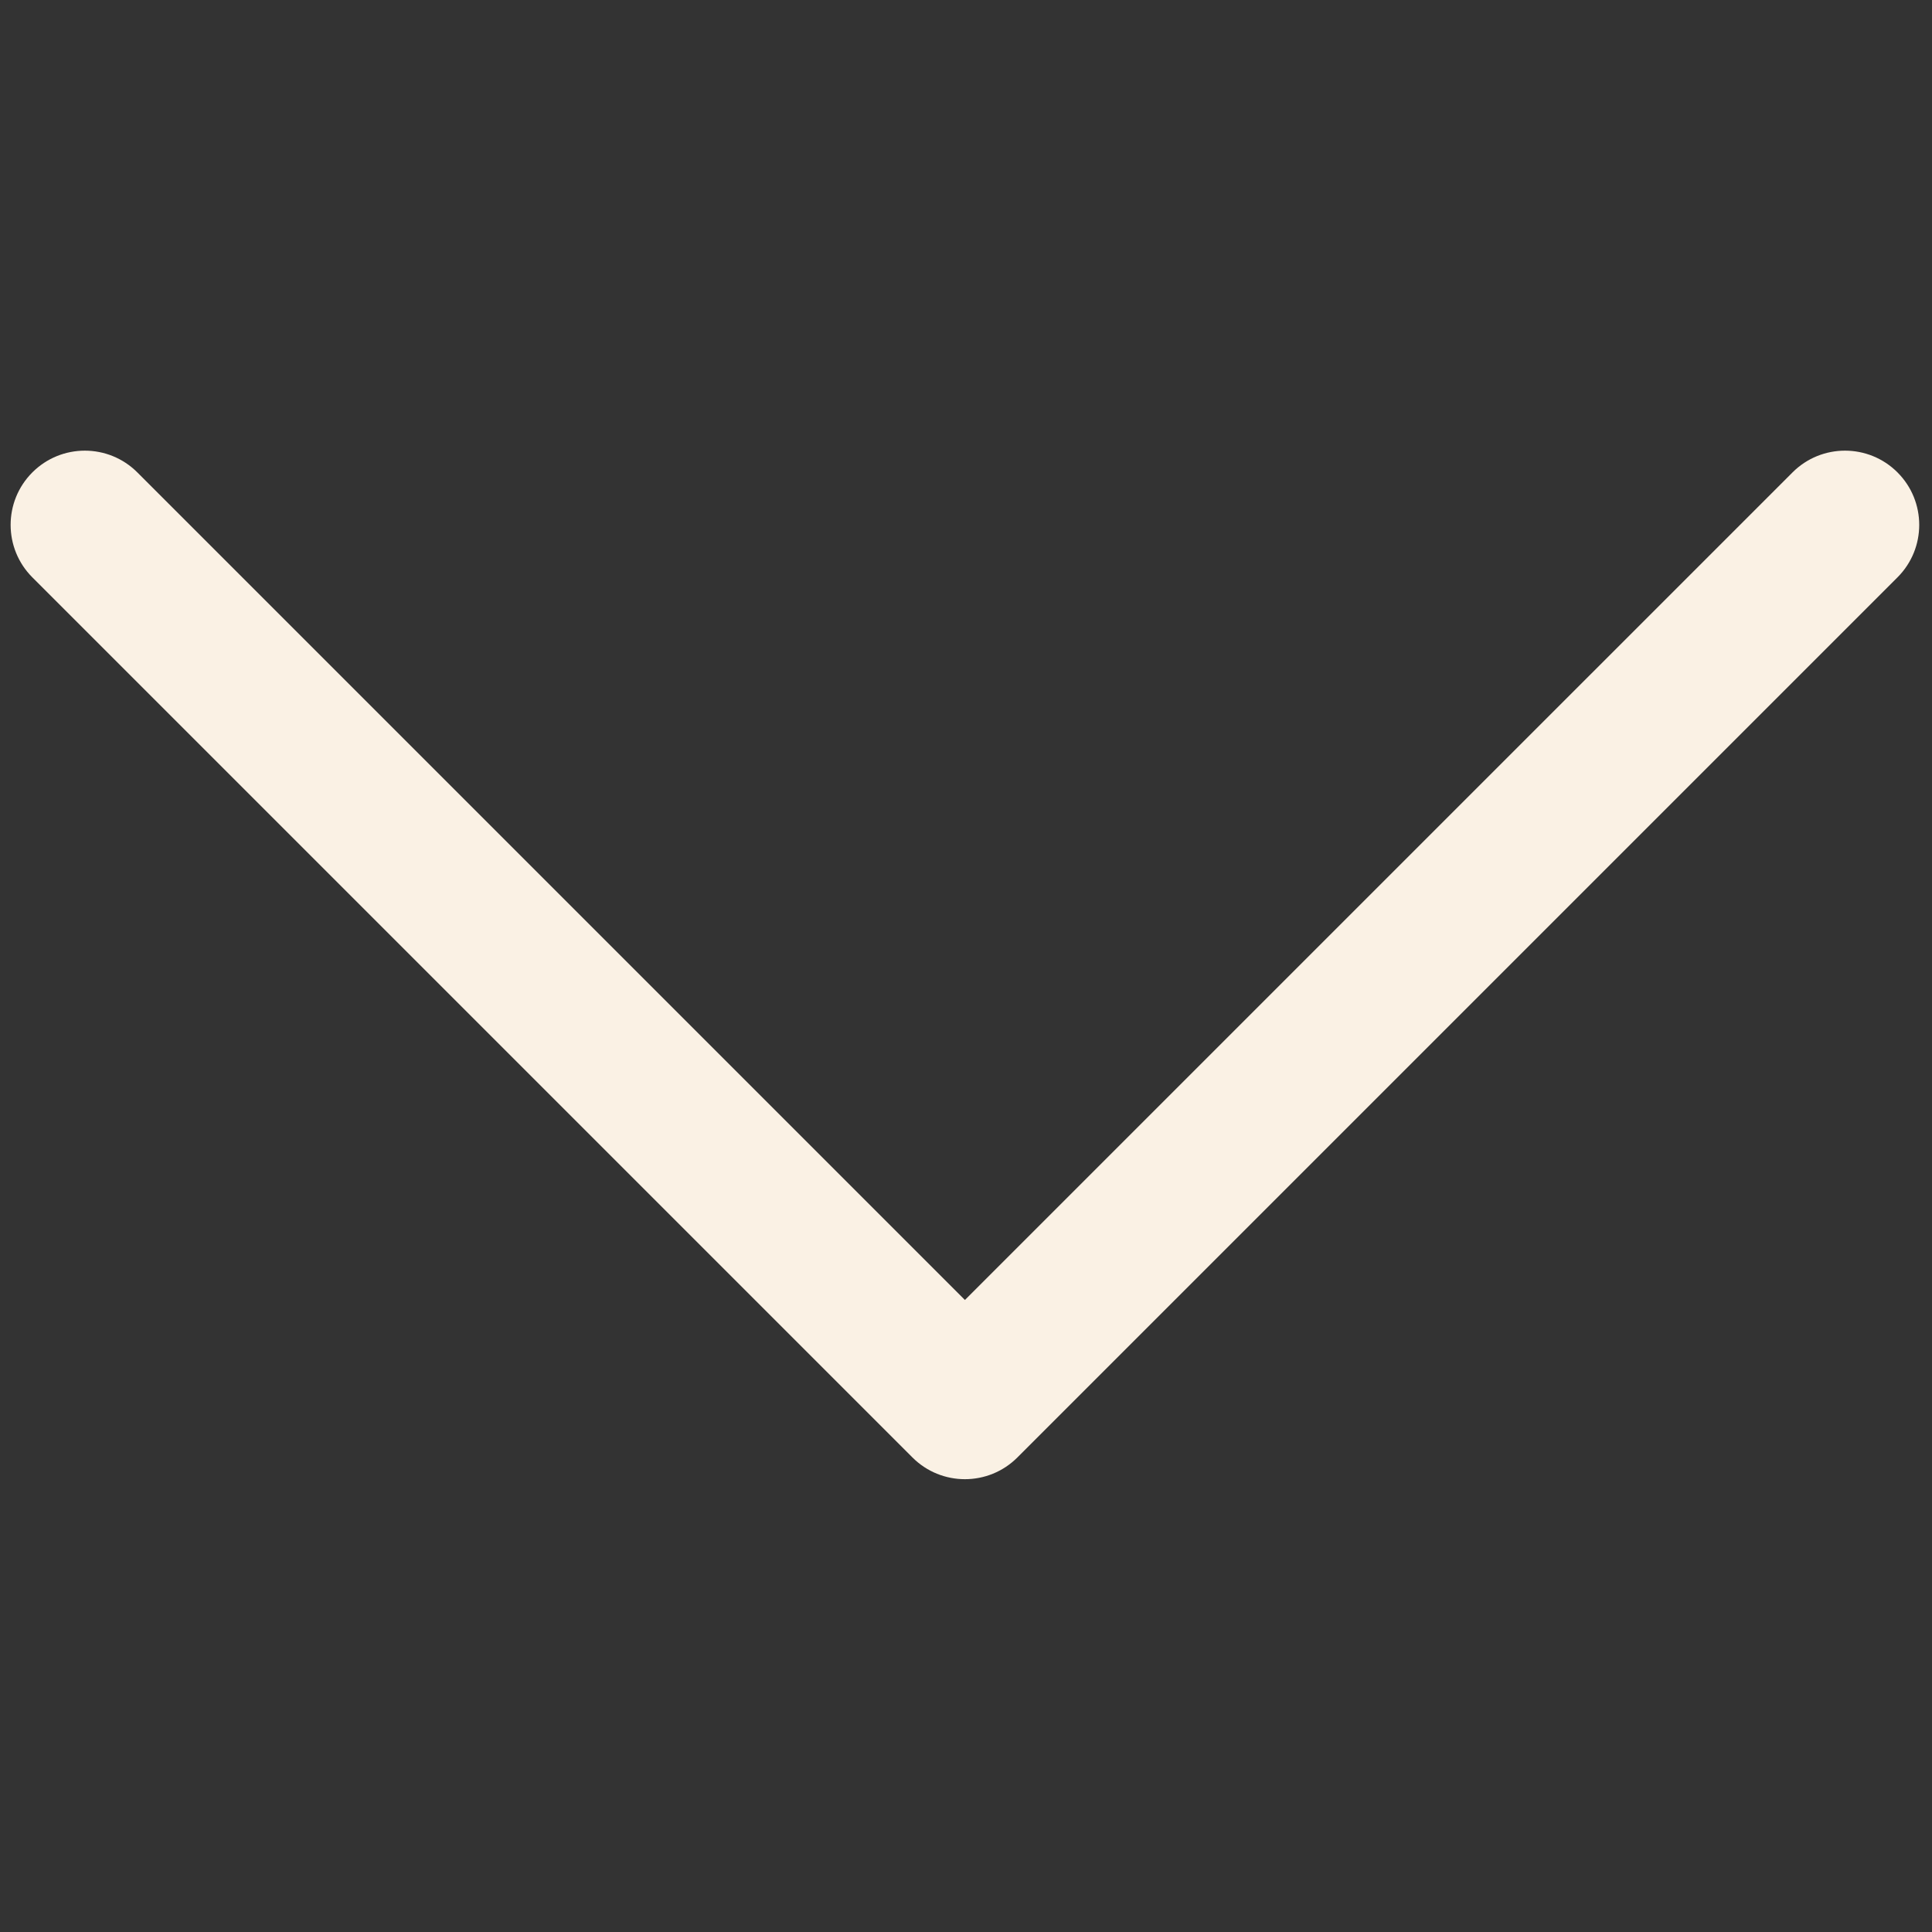 <svg
  xmlns="http://www.w3.org/2000/svg"
  xmlns:xlink="http://www.w3.org/1999/xlink"
  version="1.1"
  width="256"
  height="256"
  viewBox="0 0 256 256"
  xml:space="preserve"
>
  <rect x="0" y="0" width="256" height="256" fill="#333333" stroke="none"/>
  <defs></defs>
  <g
    style="
      stroke: none;
      stroke-width: 0;
      stroke-dasharray: none;
      stroke-linecap: butt;
      stroke-linejoin: miter;
      stroke-miterlimit: 10;
      fill: none;
      fill-rule: nonzero;
      opacity: 1;
    "
    transform="translate(1.407 1.407) scale(2.81 2.81)"
  >
    <path
      d="M 90 24.25 c 0 -0.896 -0.342 -1.792 -1.025 -2.475 c -1.366 -1.367 -3.583 -1.367 -4.949 0 L 45 60.8 L 5.975 21.775 c -1.367 -1.367 -3.583 -1.367 -4.95 0 c -1.366 1.367 -1.366 3.583 0 4.95 l 41.5 41.5 c 1.366 1.367 3.583 1.367 4.949 0 l 41.5 -41.5 C 89.658 26.042 90 25.146 90 24.25 z"
      style="
        stroke: none;
        stroke-width: 1;
        stroke-dasharray: none;
        stroke-linecap: butt;
        stroke-linejoin: miter;
        stroke-miterlimit: 10;
        fill: #faf1e4;
        fill-rule: nonzero;
        opacity: 1;
      "
      transform=" matrix(1 0 0 1 0 0) "
      stroke-linecap="round"
    />
  </g>
</svg>
